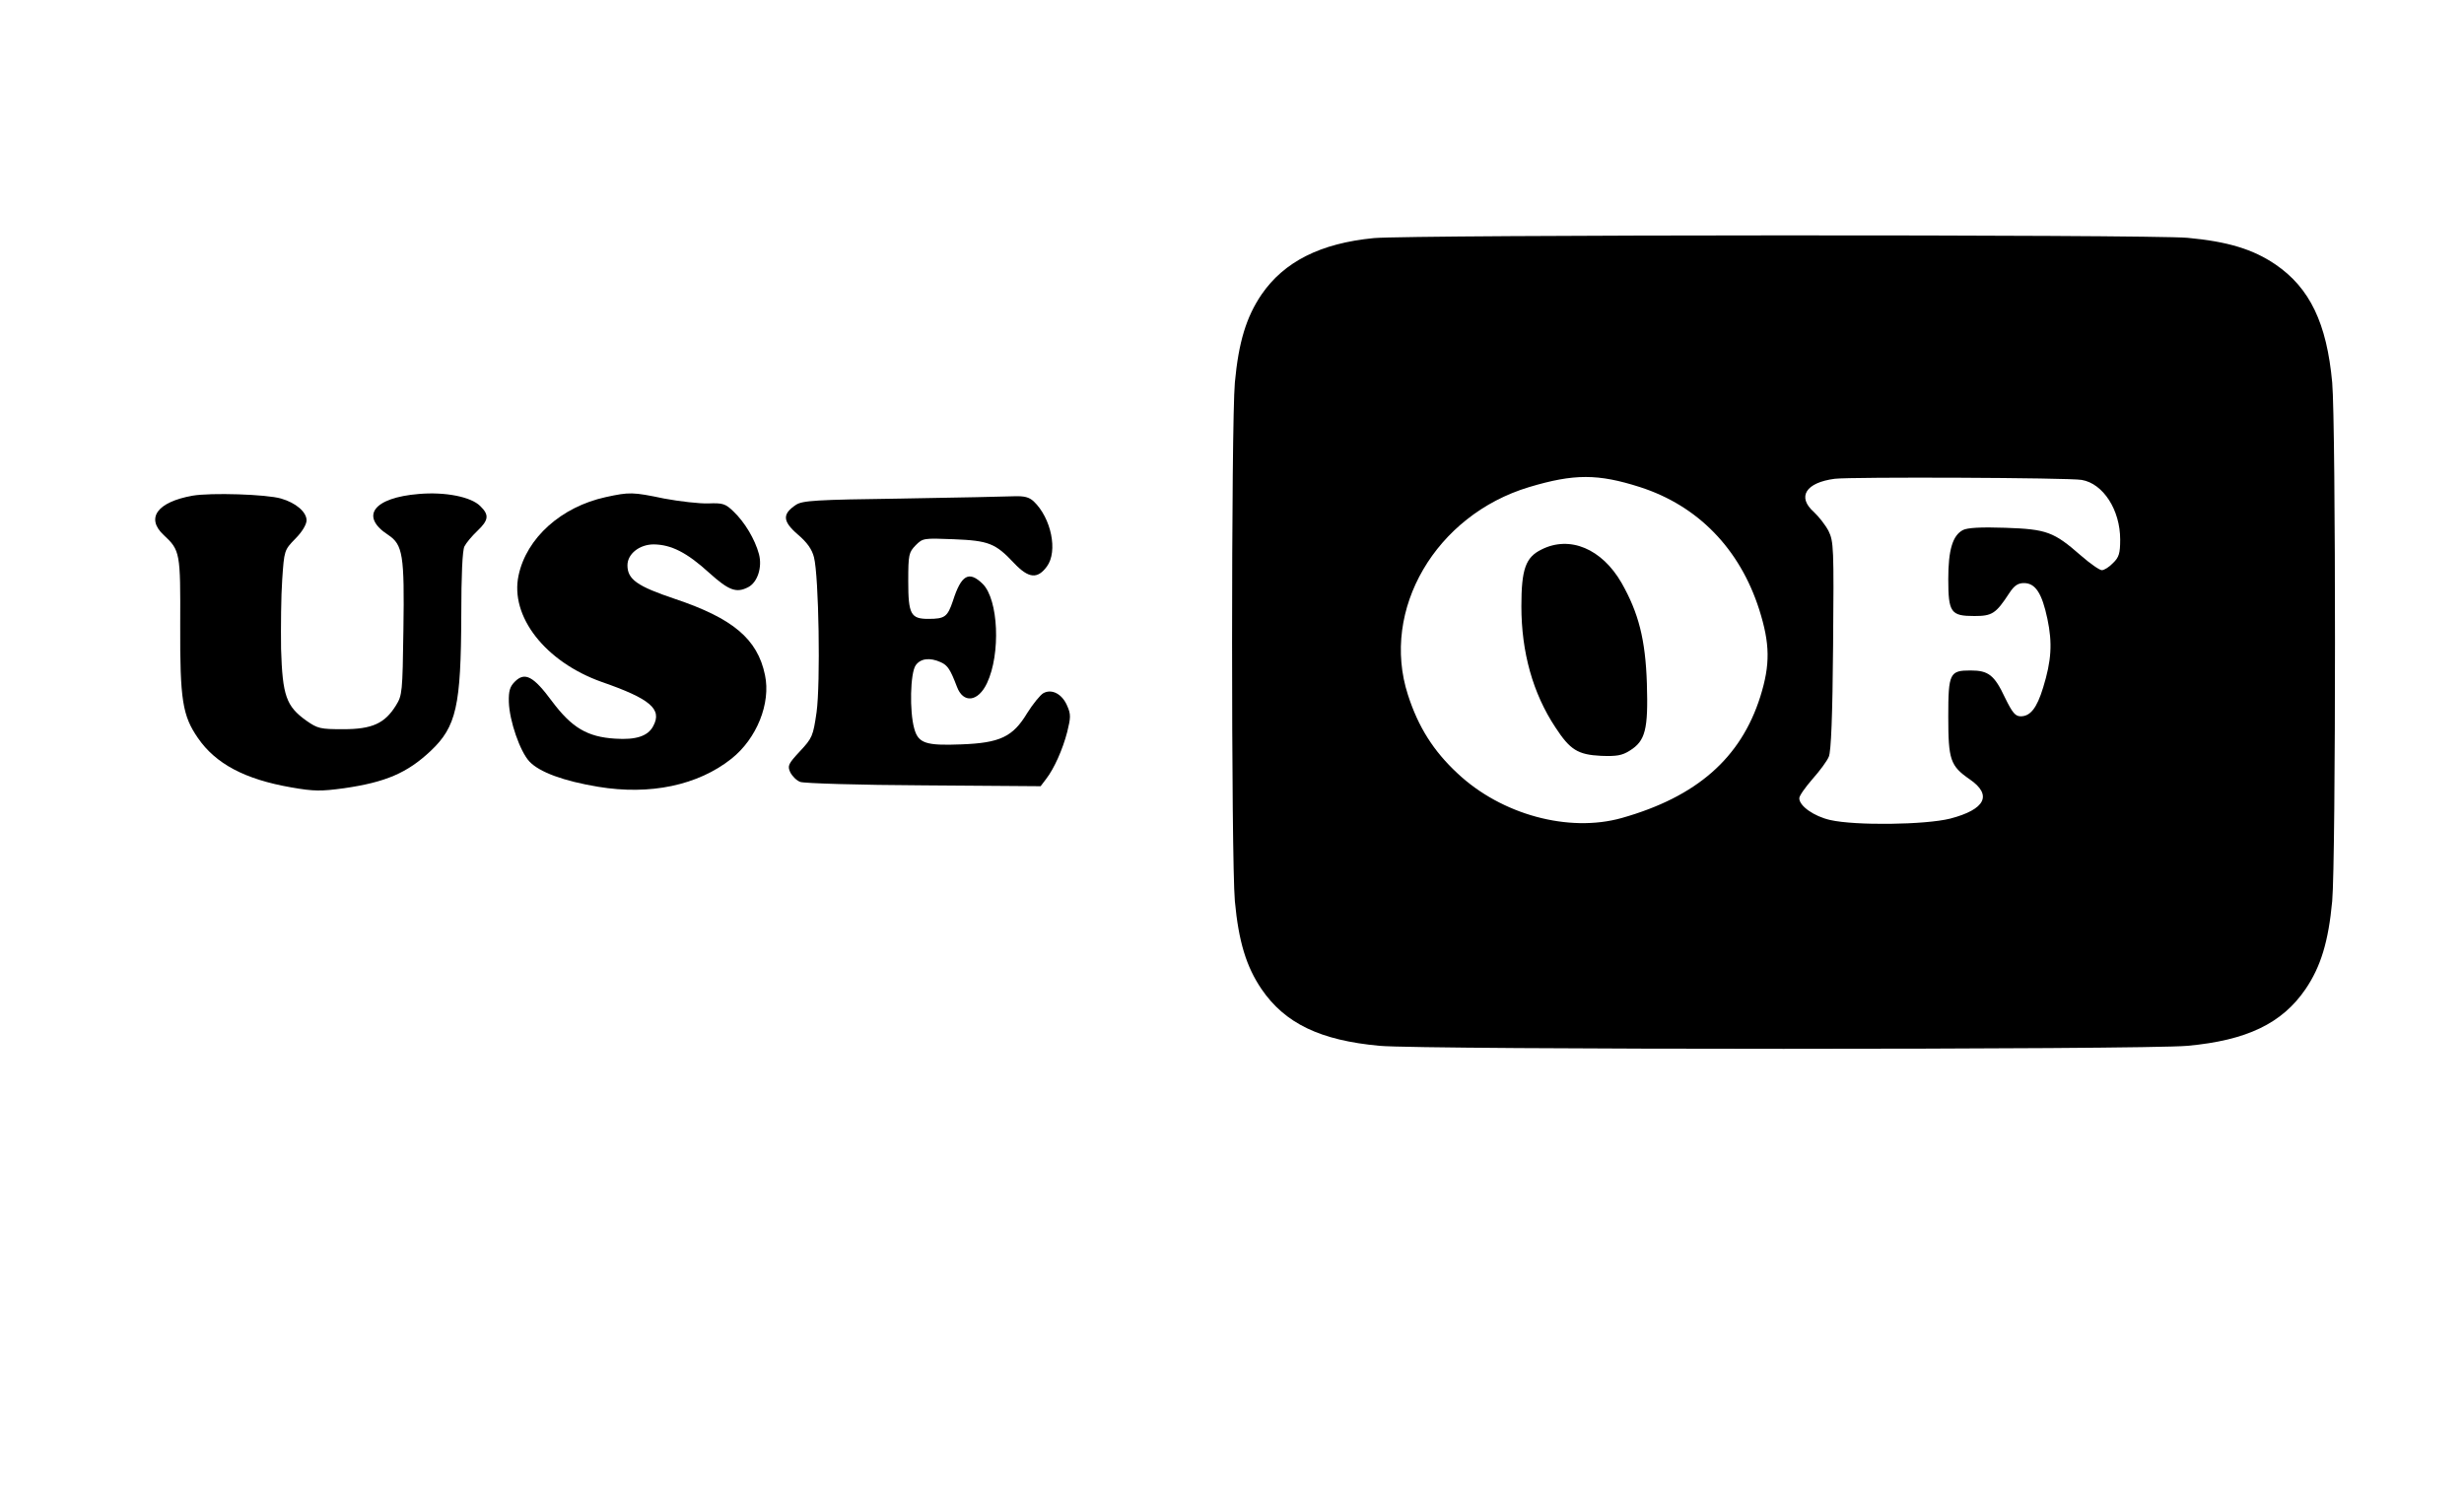 <?xml version="1.0" standalone="no"?>
<!DOCTYPE svg PUBLIC "-//W3C//DTD SVG 20010904//EN"
 "http://www.w3.org/TR/2001/REC-SVG-20010904/DTD/svg10.dtd">
<svg version="1.0" xmlns="http://www.w3.org/2000/svg"
 width="860pt" height="527pt" viewBox="0 0 860 527"
 preserveAspectRatio="xMidYMid meet">

<g transform="translate(0,527) scale(0.1,-0.1)"
fill="#000000" stroke="none">
<path d="M4795 4439 c-186 -18 -313 -82 -392 -197 -53 -78 -80 -166 -93 -307
-13 -145 -13 -1665 0 -1810 13 -141 40 -229 93 -307 82 -120 205 -179 412
-198 148 -14 2672 -14 2820 0 207 19 330 78 412 198 53 78 80 166 93 307 13
145 13 1665 0 1810 -19 207 -78 330 -198 412 -78 53 -166 80 -307 93 -135 12
-2708 11 -2840 -1z m929 -869 c202 -65 348 -215 416 -427 38 -120 39 -192 4
-304 -68 -215 -222 -350 -484 -424 -185 -52 -420 12 -573 156 -84 78 -137 162
-173 274 -96 297 97 627 423 725 157 47 240 47 387 0z m1542 25 c75 -13 134
-105 134 -208 0 -48 -4 -62 -25 -82 -13 -14 -31 -25 -39 -25 -8 0 -41 23 -73
51 -95 83 -119 92 -264 97 -86 3 -133 0 -148 -8 -36 -19 -51 -70 -51 -171 0
-117 9 -129 91 -129 62 0 75 8 122 80 17 26 30 35 51 35 40 0 63 -35 82 -125
18 -85 14 -146 -15 -240 -22 -72 -45 -100 -78 -100 -19 0 -29 12 -55 65 -37
79 -58 95 -120 95 -73 0 -78 -9 -78 -161 0 -151 7 -172 75 -219 80 -55 54
-105 -68 -137 -88 -22 -331 -25 -419 -5 -57 13 -108 49 -108 76 0 9 21 38 46
67 25 28 51 63 57 78 8 17 13 143 15 388 3 343 2 363 -16 400 -11 21 -34 50
-51 66 -60 53 -28 103 73 116 59 7 817 4 862 -4z"/>
<path d="M5380 3352 c-55 -27 -70 -68 -70 -198 0 -160 40 -304 119 -423 51
-78 78 -95 159 -99 54 -2 73 1 100 18 55 34 65 74 60 235 -5 153 -29 246 -88
350 -69 120 -181 167 -280 117z"/>
<path d="M672 3540 c-123 -22 -164 -78 -101 -137 58 -54 59 -61 58 -315 -1
-261 8 -316 62 -394 62 -90 164 -144 325 -172 80 -14 104 -14 185 -3 145 21
220 53 302 130 90 85 106 157 107 474 0 139 4 226 11 240 6 12 26 36 45 54 40
38 42 56 10 87 -32 32 -122 50 -214 42 -159 -13 -207 -78 -107 -143 51 -34 57
-70 53 -332 -3 -216 -4 -228 -26 -263 -39 -63 -83 -83 -184 -83 -80 0 -89 2
-129 30 -70 50 -83 87 -88 250 -1 77 0 186 4 242 7 102 7 103 46 143 24 24 39
50 39 64 0 29 -37 61 -89 76 -51 15 -245 21 -309 10z"/>
<path d="M2114 3535 c-155 -34 -276 -142 -304 -273 -31 -143 93 -302 290 -372
170 -59 212 -95 180 -154 -18 -35 -60 -49 -133 -44 -97 6 -151 38 -220 130
-65 88 -95 104 -130 69 -17 -17 -22 -32 -21 -71 2 -66 39 -173 72 -208 35 -37
119 -68 240 -88 181 -30 348 5 465 98 88 70 138 193 117 292 -26 126 -112 198
-315 266 -131 44 -165 68 -165 117 0 40 42 73 92 73 61 -1 115 -28 193 -99 69
-62 95 -72 137 -50 32 17 49 69 37 115 -14 52 -50 112 -89 149 -28 27 -37 30
-88 28 -31 -1 -100 7 -154 17 -110 23 -121 23 -204 5z"/>
<path d="M3150 3530 c-305 -4 -349 -7 -372 -22 -48 -32 -47 -57 6 -103 33 -28
50 -52 57 -80 17 -66 23 -440 9 -541 -12 -83 -15 -90 -58 -136 -41 -44 -44
-51 -34 -73 7 -14 22 -29 35 -34 13 -5 207 -11 432 -12 l407 -3 19 25 c28 36
58 103 74 165 12 49 13 61 0 90 -17 41 -53 61 -83 45 -11 -6 -37 -38 -57 -70
-50 -83 -95 -104 -230 -109 -124 -5 -150 4 -164 55 -17 60 -14 194 5 221 17
24 49 28 87 11 25 -11 34 -26 57 -86 22 -59 74 -53 105 13 48 102 40 291 -15
346 -48 47 -75 32 -104 -59 -19 -56 -28 -63 -86 -63 -61 0 -70 16 -70 131 0
94 2 101 26 126 25 25 28 25 132 21 123 -5 146 -14 211 -83 51 -54 82 -57 115
-12 39 53 15 169 -46 227 -16 15 -33 19 -67 18 -25 -1 -201 -5 -391 -8z"/>
</g>
</svg>
